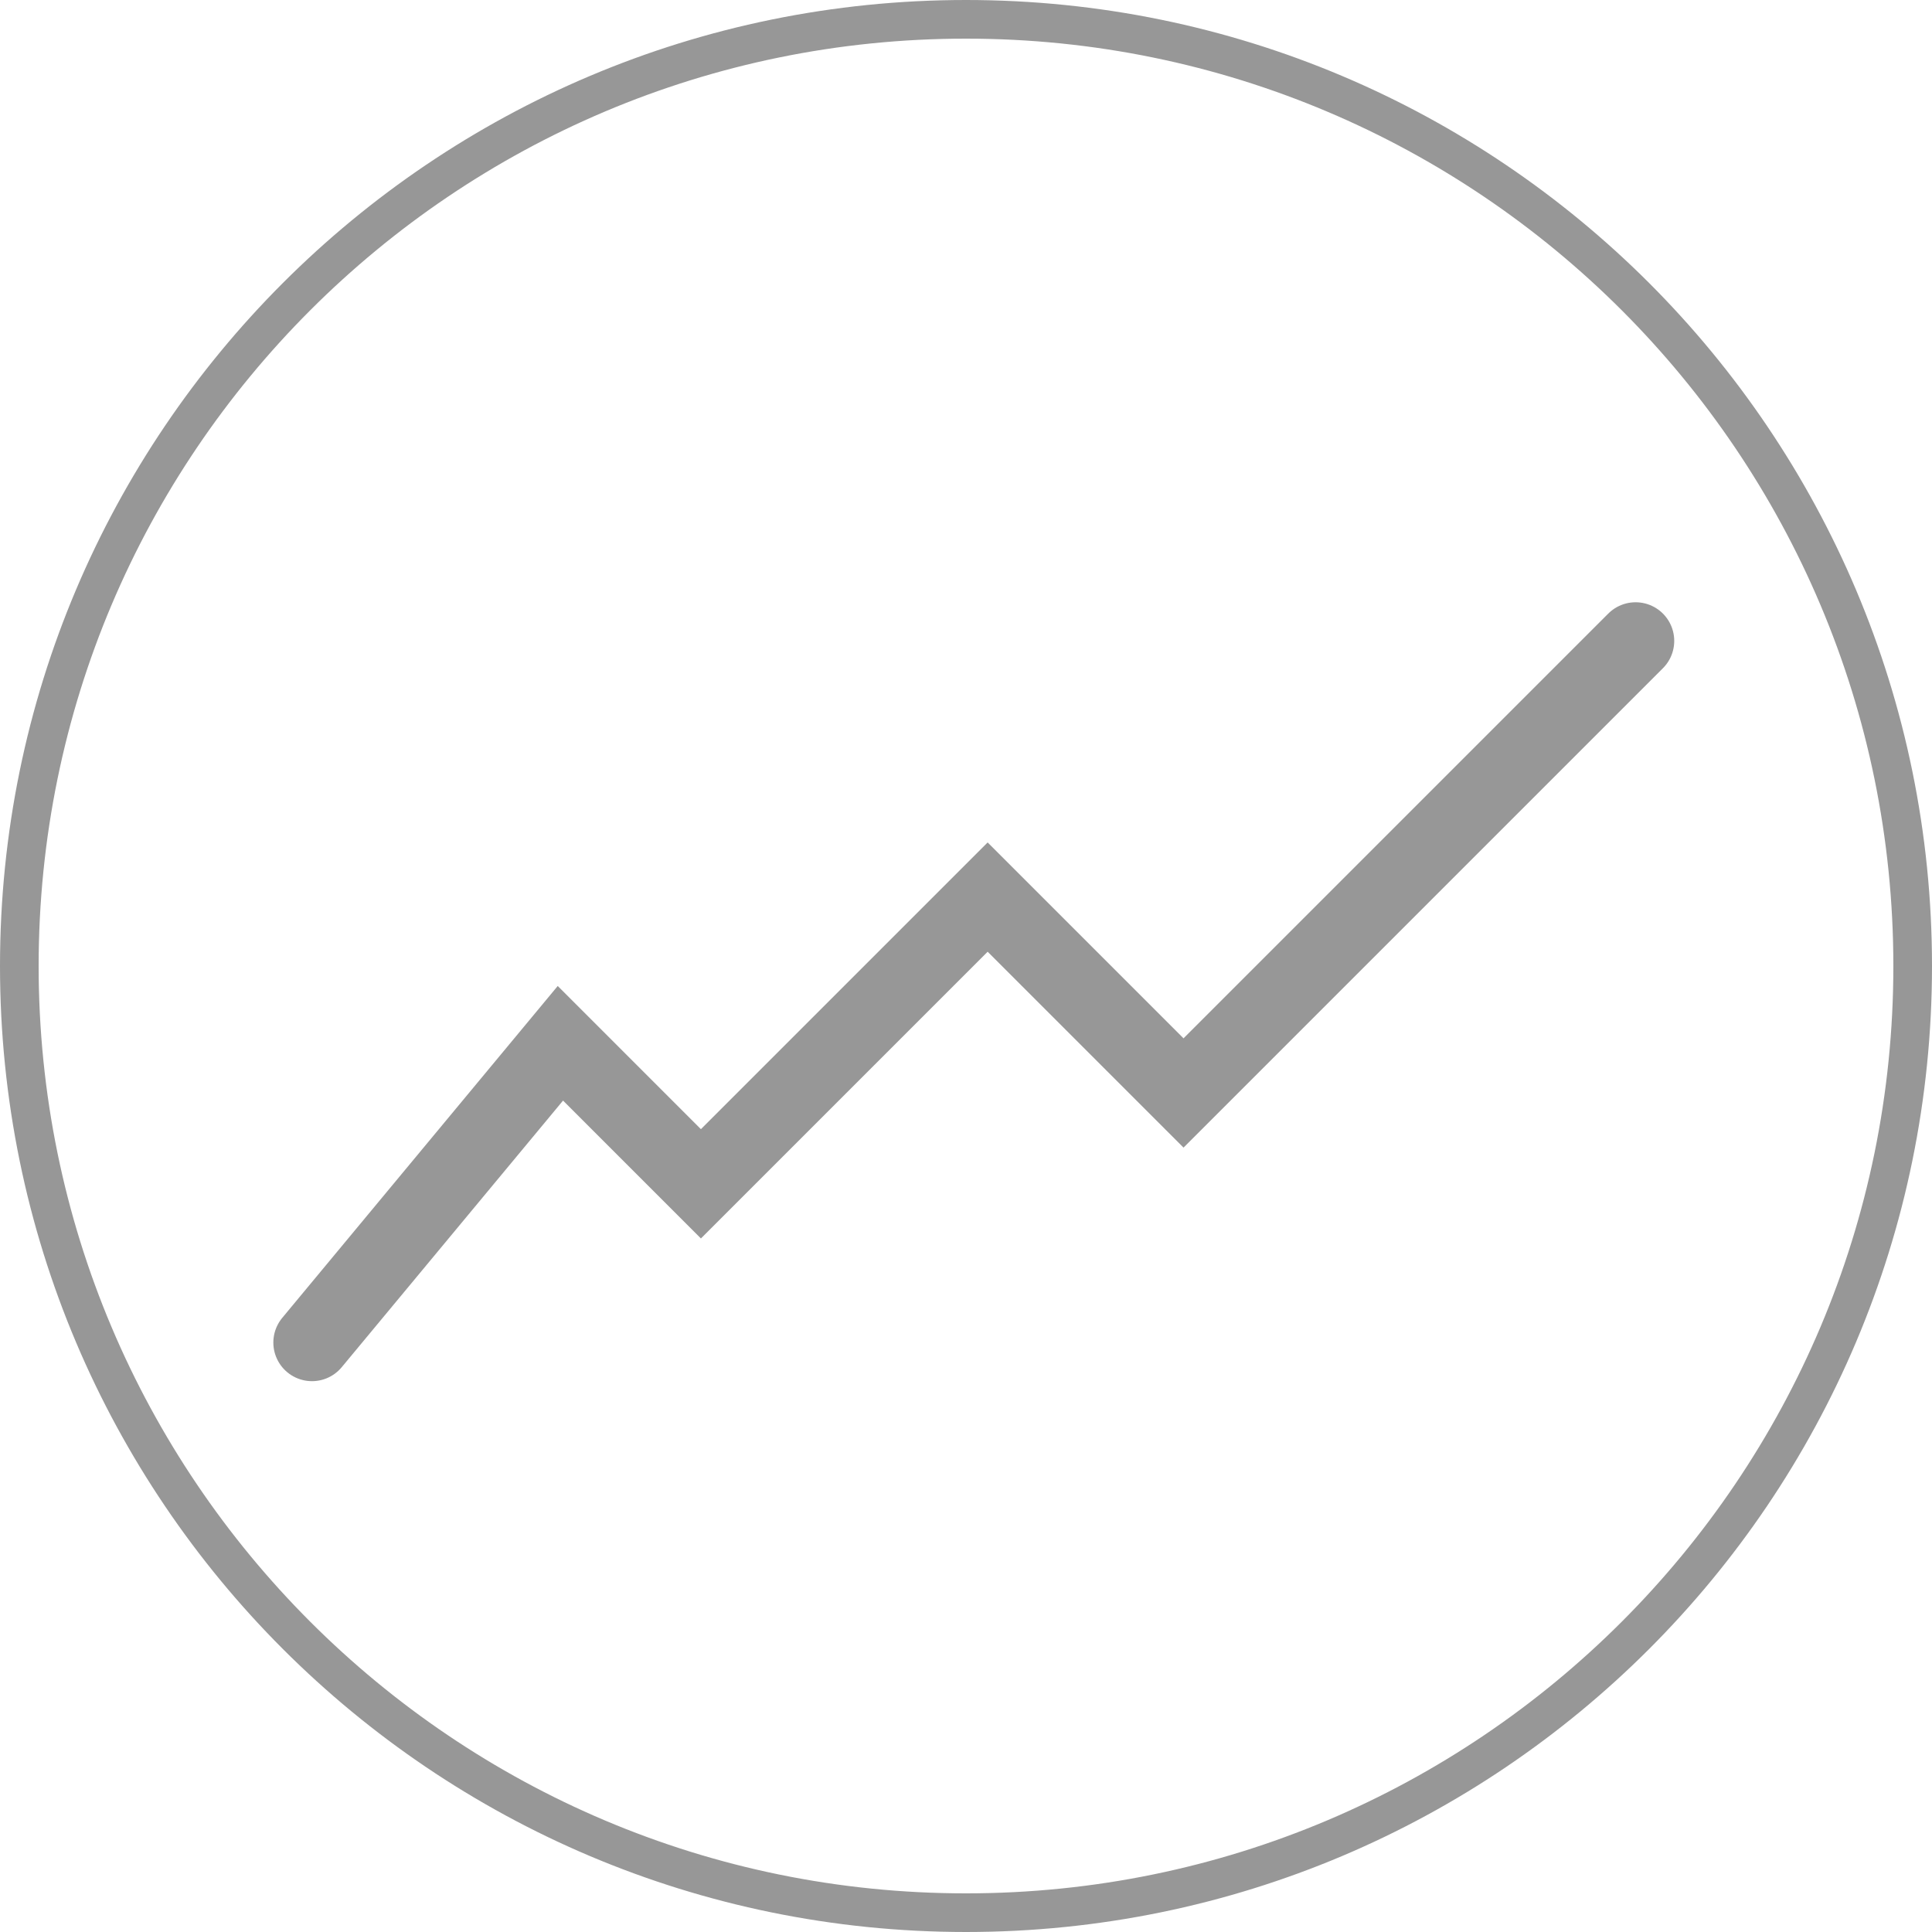 <?xml version="1.0" encoding="UTF-8" standalone="no"?>
<svg width="100px" height="100px" viewBox="0 0 100 100" version="1.1" xmlns="http://www.w3.org/2000/svg" xmlns:xlink="http://www.w3.org/1999/xlink" xmlns:sketch="http://www.bohemiancoding.com/sketch/ns">
    <title>measure</title>
    <description>Created with Sketch (http://www.bohemiancoding.com/sketch)</description>
    <defs></defs>
    <g id="Page-1" stroke="none" stroke-width="1" fill="none" fill-rule="evenodd" sketch:type="MSPage">
        <g id="measure" sketch:type="MSArtboardGroup">
            <path d="M50,99 C77.062,99 99,77.062 99,50 C99,22.938 77.062,1 50,1 C22.938,1 1,22.938 1,50 C1,77.062 22.938,99 50,99 Z" id="Oval-13" stroke="#979797" stroke-width="2" sketch:type="MSShapeGroup"></path>
            <path d="" id="Shape" fill="#000000" sketch:type="MSShapeGroup"></path>
            <path d="M16.148,69.489 L29.006,54 L36.279,61.274 L51.12,46.433 L61.259,56.572 L84.658,33.173" id="Path-3" stroke="#979797" stroke-width="4" stroke-linecap="round" sketch:type="MSShapeGroup"></path>
        </g>
    </g>
</svg>
